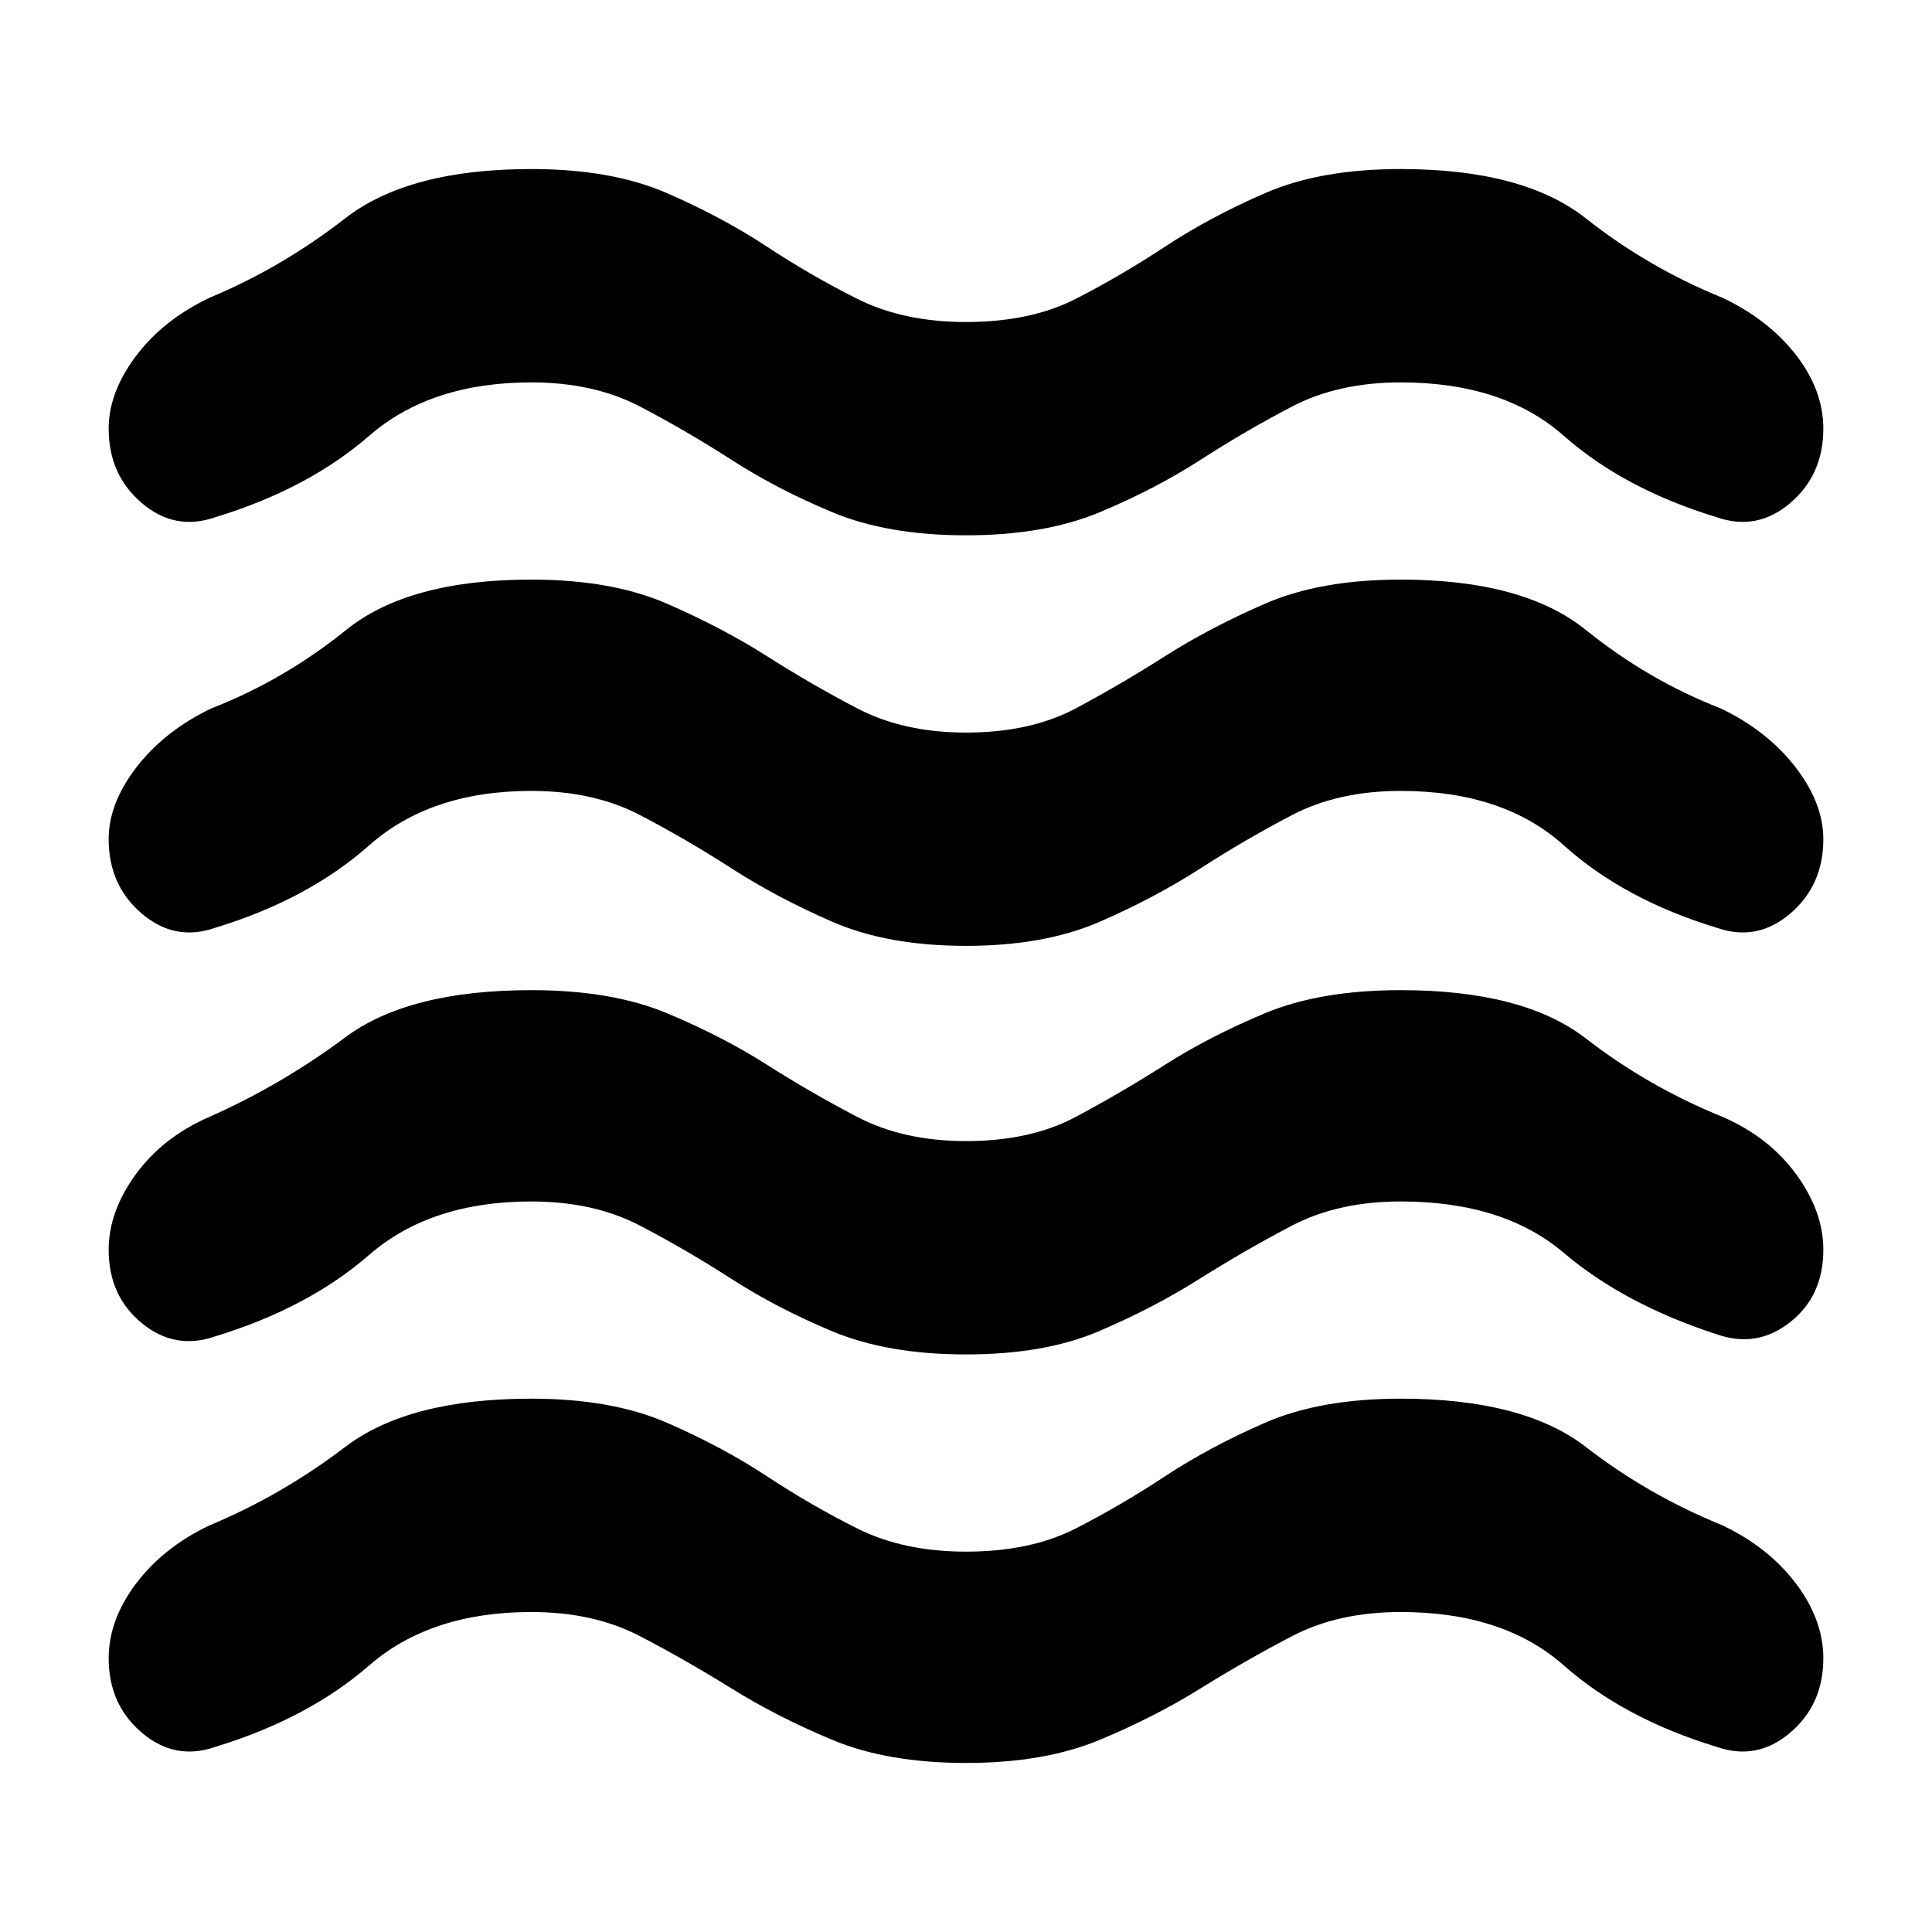 <svg xmlns="http://www.w3.org/2000/svg" height="40" width="40"><path d="M2.25 34.333Q2.25 33.542 2.812 32.792Q3.375 32.042 4.333 31.583Q5.833 30.958 7.146 29.958Q8.458 28.958 11 28.958Q12.667 28.958 13.812 29.458Q14.958 29.958 15.875 30.562Q16.792 31.167 17.75 31.646Q18.708 32.125 20 32.125Q21.333 32.125 22.271 31.646Q23.208 31.167 24.125 30.562Q25.042 29.958 26.188 29.458Q27.333 28.958 29 28.958Q31.542 28.958 32.833 29.958Q34.125 30.958 35.667 31.583Q36.625 32.042 37.188 32.792Q37.75 33.542 37.75 34.333Q37.75 35.292 37.062 35.875Q36.375 36.458 35.542 36.167Q33.625 35.583 32.375 34.479Q31.125 33.375 29 33.375Q27.708 33.375 26.75 33.875Q25.792 34.375 24.854 34.958Q23.917 35.542 22.771 36.021Q21.625 36.5 20 36.5Q18.375 36.5 17.229 36.021Q16.083 35.542 15.146 34.958Q14.208 34.375 13.25 33.875Q12.292 33.375 11 33.375Q8.917 33.375 7.646 34.479Q6.375 35.583 4.458 36.167Q3.625 36.458 2.938 35.875Q2.25 35.292 2.25 34.333ZM2.25 25.875Q2.25 25.083 2.812 24.312Q3.375 23.542 4.333 23.125Q5.833 22.458 7.146 21.479Q8.458 20.5 11 20.5Q12.667 20.5 13.812 20.979Q14.958 21.458 15.875 22.042Q16.792 22.625 17.75 23.125Q18.708 23.625 20 23.625Q21.333 23.625 22.271 23.125Q23.208 22.625 24.125 22.042Q25.042 21.458 26.188 20.979Q27.333 20.5 29 20.5Q31.542 20.5 32.833 21.5Q34.125 22.5 35.667 23.125Q36.625 23.542 37.188 24.312Q37.75 25.083 37.75 25.875Q37.75 26.833 37.062 27.375Q36.375 27.917 35.542 27.625Q33.625 27 32.375 25.938Q31.125 24.875 29 24.875Q27.708 24.875 26.75 25.375Q25.792 25.875 24.833 26.479Q23.875 27.083 22.75 27.562Q21.625 28.042 20 28.042Q18.375 28.042 17.229 27.562Q16.083 27.083 15.146 26.479Q14.208 25.875 13.25 25.375Q12.292 24.875 11 24.875Q8.917 24.875 7.646 25.979Q6.375 27.083 4.458 27.667Q3.625 27.958 2.938 27.396Q2.25 26.833 2.25 25.875ZM2.25 8.875Q2.25 8.125 2.812 7.375Q3.375 6.625 4.333 6.167Q5.833 5.542 7.146 4.521Q8.458 3.5 11 3.5Q12.667 3.5 13.812 4Q14.958 4.5 15.875 5.104Q16.792 5.708 17.75 6.188Q18.708 6.667 20 6.667Q21.333 6.667 22.271 6.188Q23.208 5.708 24.125 5.104Q25.042 4.5 26.188 4Q27.333 3.5 29 3.5Q31.542 3.5 32.833 4.521Q34.125 5.542 35.667 6.167Q36.625 6.625 37.188 7.354Q37.75 8.083 37.75 8.875Q37.75 9.833 37.062 10.417Q36.375 11 35.542 10.708Q33.625 10.125 32.375 9.021Q31.125 7.917 29 7.917Q27.708 7.917 26.75 8.417Q25.792 8.917 24.854 9.521Q23.917 10.125 22.771 10.604Q21.625 11.083 20 11.083Q18.375 11.083 17.229 10.604Q16.083 10.125 15.146 9.521Q14.208 8.917 13.25 8.417Q12.292 7.917 11 7.917Q8.917 7.917 7.646 9.021Q6.375 10.125 4.458 10.708Q3.625 11 2.938 10.417Q2.25 9.833 2.25 8.875ZM2.25 17.375Q2.25 16.625 2.833 15.875Q3.417 15.125 4.375 14.667Q5.875 14.083 7.167 13.042Q8.458 12 11 12Q12.667 12 13.812 12.5Q14.958 13 15.875 13.583Q16.792 14.167 17.75 14.667Q18.708 15.167 20 15.167Q21.333 15.167 22.271 14.667Q23.208 14.167 24.125 13.583Q25.042 13 26.188 12.5Q27.333 12 29 12Q31.542 12 32.833 13.042Q34.125 14.083 35.625 14.667Q36.583 15.125 37.167 15.875Q37.75 16.625 37.75 17.375Q37.75 18.333 37.062 18.917Q36.375 19.5 35.542 19.208Q33.625 18.625 32.375 17.5Q31.125 16.375 29 16.375Q27.708 16.375 26.75 16.875Q25.792 17.375 24.854 17.979Q23.917 18.583 22.771 19.083Q21.625 19.583 20 19.583Q18.375 19.583 17.229 19.083Q16.083 18.583 15.146 17.979Q14.208 17.375 13.25 16.875Q12.292 16.375 11 16.375Q8.917 16.375 7.646 17.5Q6.375 18.625 4.458 19.208Q3.625 19.5 2.938 18.917Q2.25 18.333 2.25 17.375Z"/></svg>